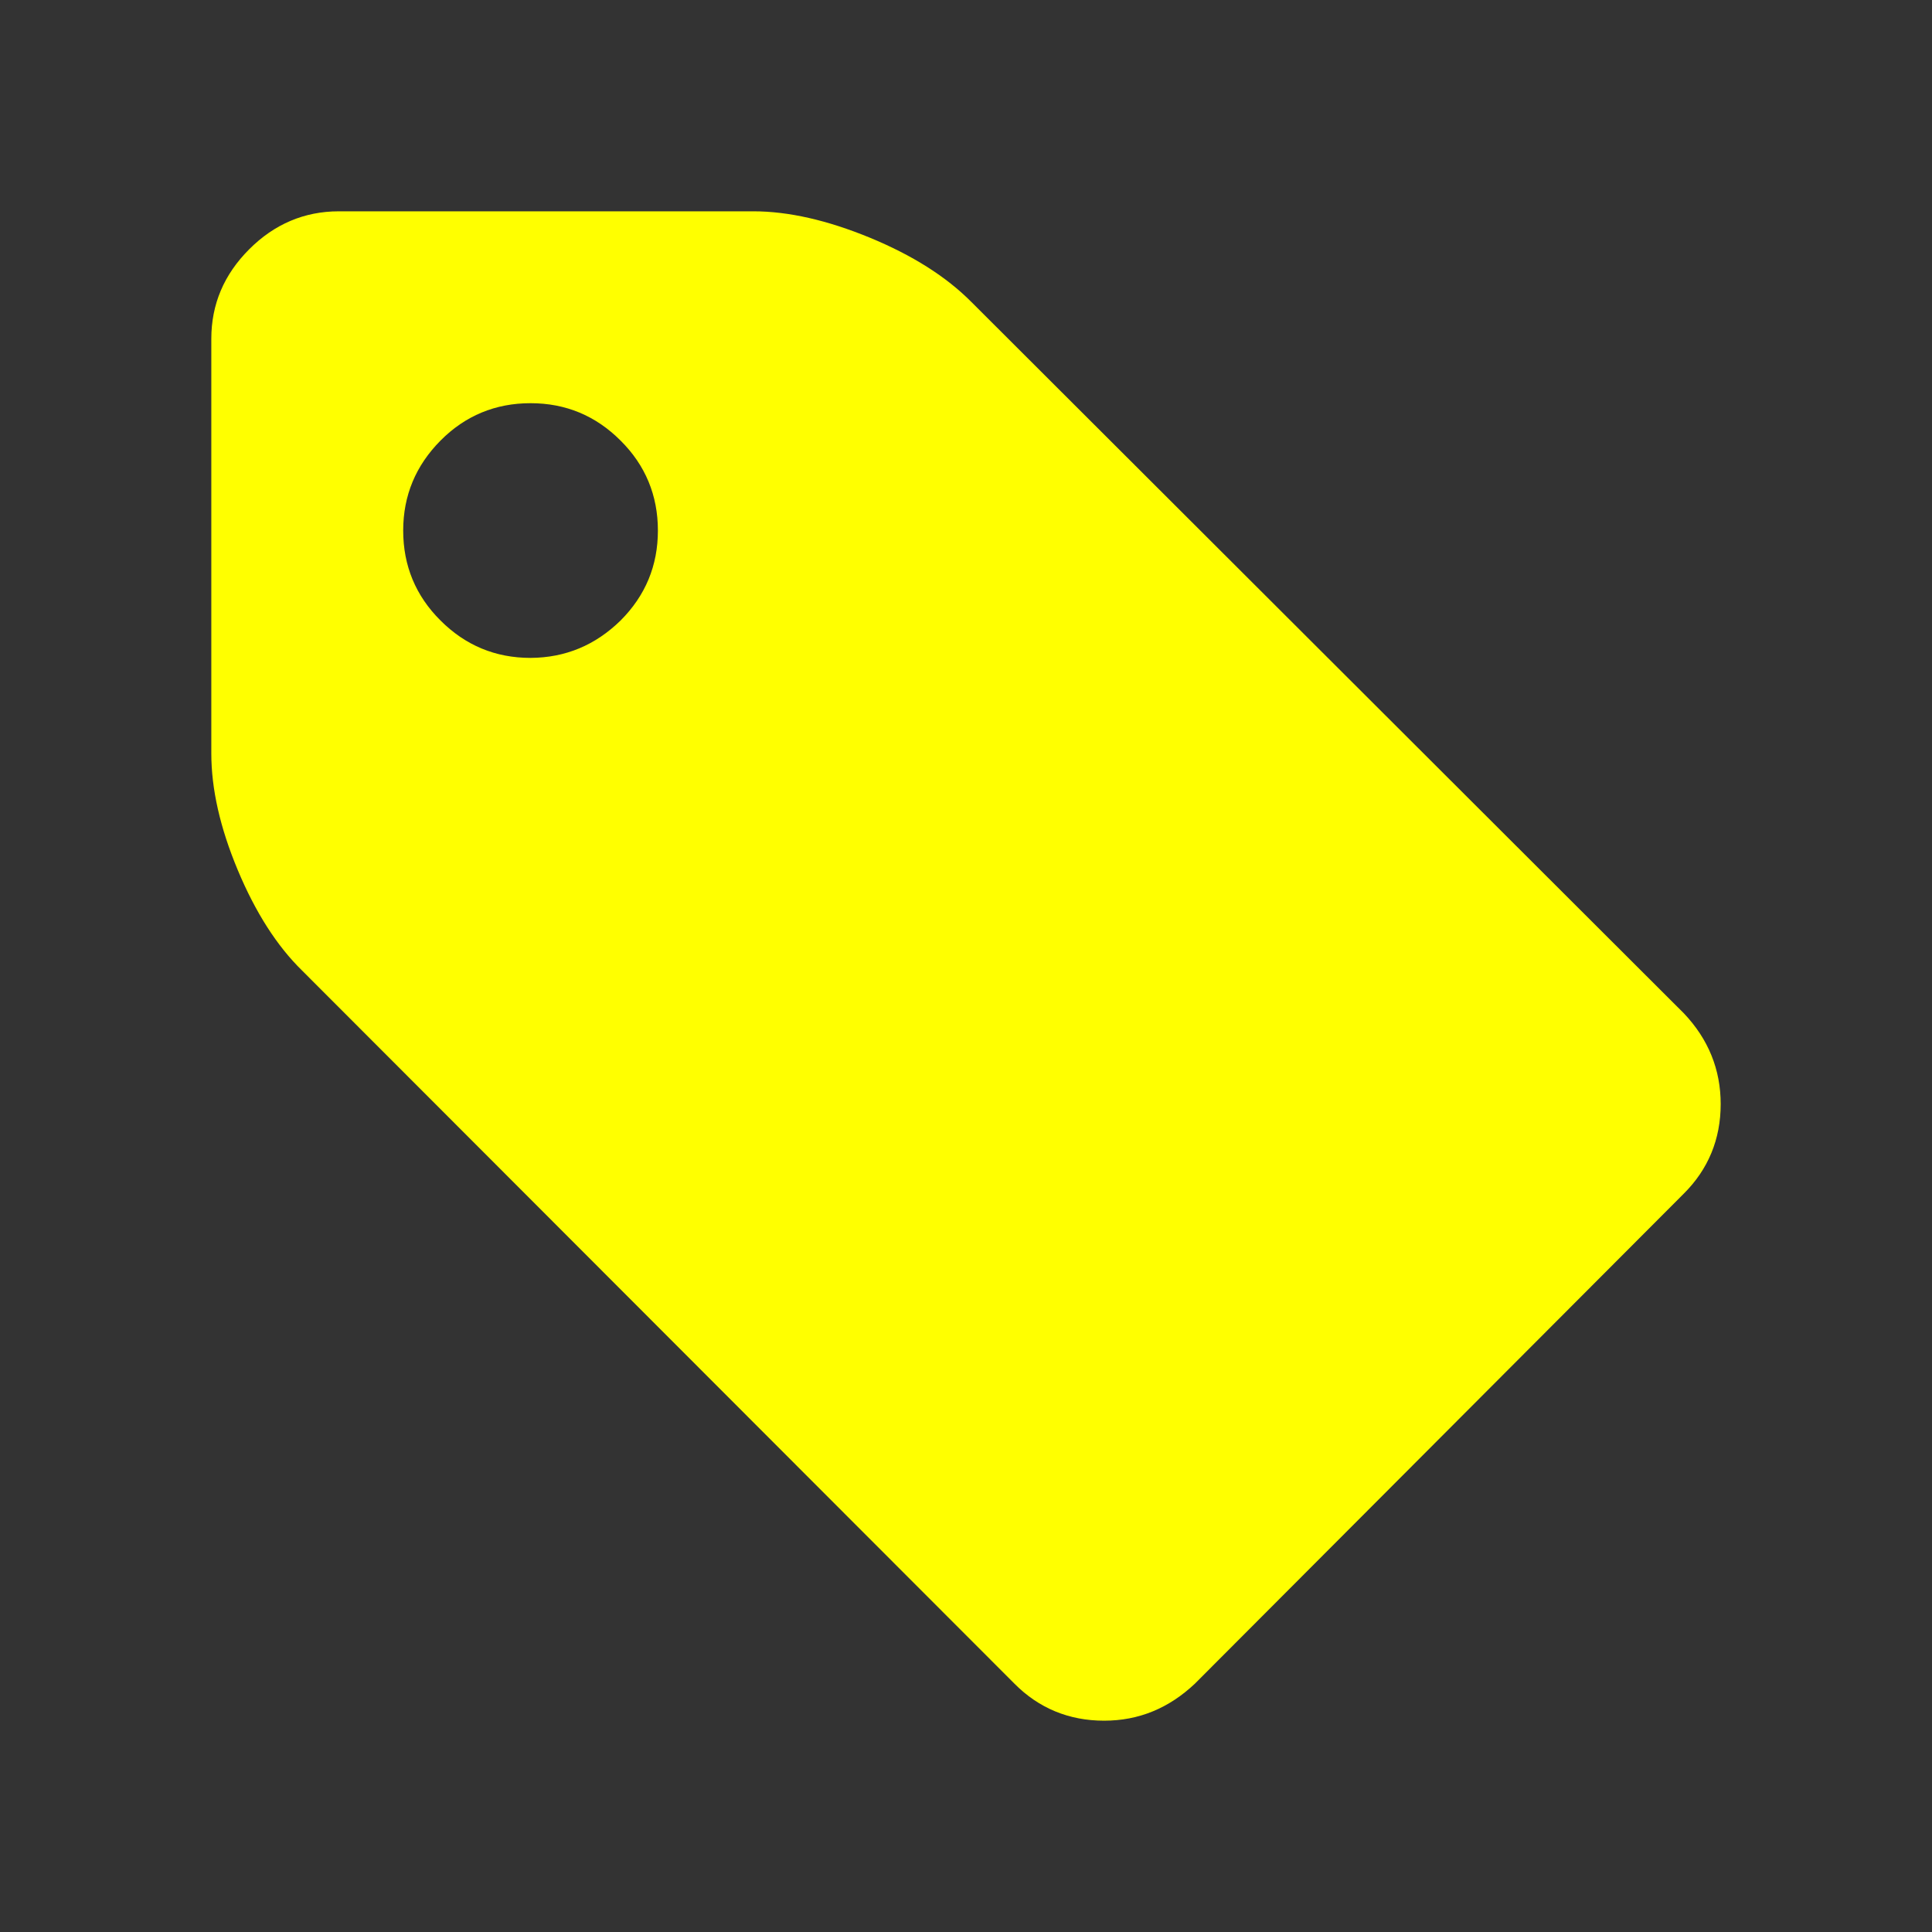 <?xml version="1.0" standalone="no"?><!DOCTYPE svg PUBLIC "-//W3C//DTD SVG 1.1//EN" "http://www.w3.org/Graphics/SVG/1.1/DTD/svg11.dtd"><svg t="1588641477787" class="icon" viewBox="0 0 1024 1024" version="1.1" xmlns="http://www.w3.org/2000/svg" p-id="806" xmlns:xlink="http://www.w3.org/1999/xlink" width="200" height="200"><rect x="0" y="0" width="1024" height="1024" fill="#333333" stroke="none"/><defs><style type="text/css"></style></defs><path fill="yellow" d="M912 585.2c0 18.6-6.6 34.6-19.6 47.5L633.3 892.4c-13.8 13-29.7 19.6-48.1 19.6-18.6 0-34.6-6.6-47.5-19.6l-377.6-378c-13.3-13-24.7-30.8-34.1-53.3-9.4-22.5-14-43-14-61.8V179.6c0-18.3 6.7-34.1 20.1-47.5 13.3-13.3 29.2-20.1 47.5-20.1h219.7c18.6 0 39.2 4.7 61.8 14 22.5 9.3 40.4 20.6 53.8 34.1l377.6 377c13 13.7 19.5 29.8 19.5 48.1zM328.9 328.9c13.2-13.2 19.8-29.1 19.8-47.7s-6.6-34.6-19.8-47.7c-13.2-13.2-29.1-19.8-47.7-19.8s-34.6 6.6-47.7 19.8-19.8 29.1-19.8 47.7 6.6 34.6 19.8 47.7c13.2 13.2 29.1 19.8 47.7 19.8 18.6-0.1 34.4-6.8 47.7-19.8z" p-id="807"></path></svg>
